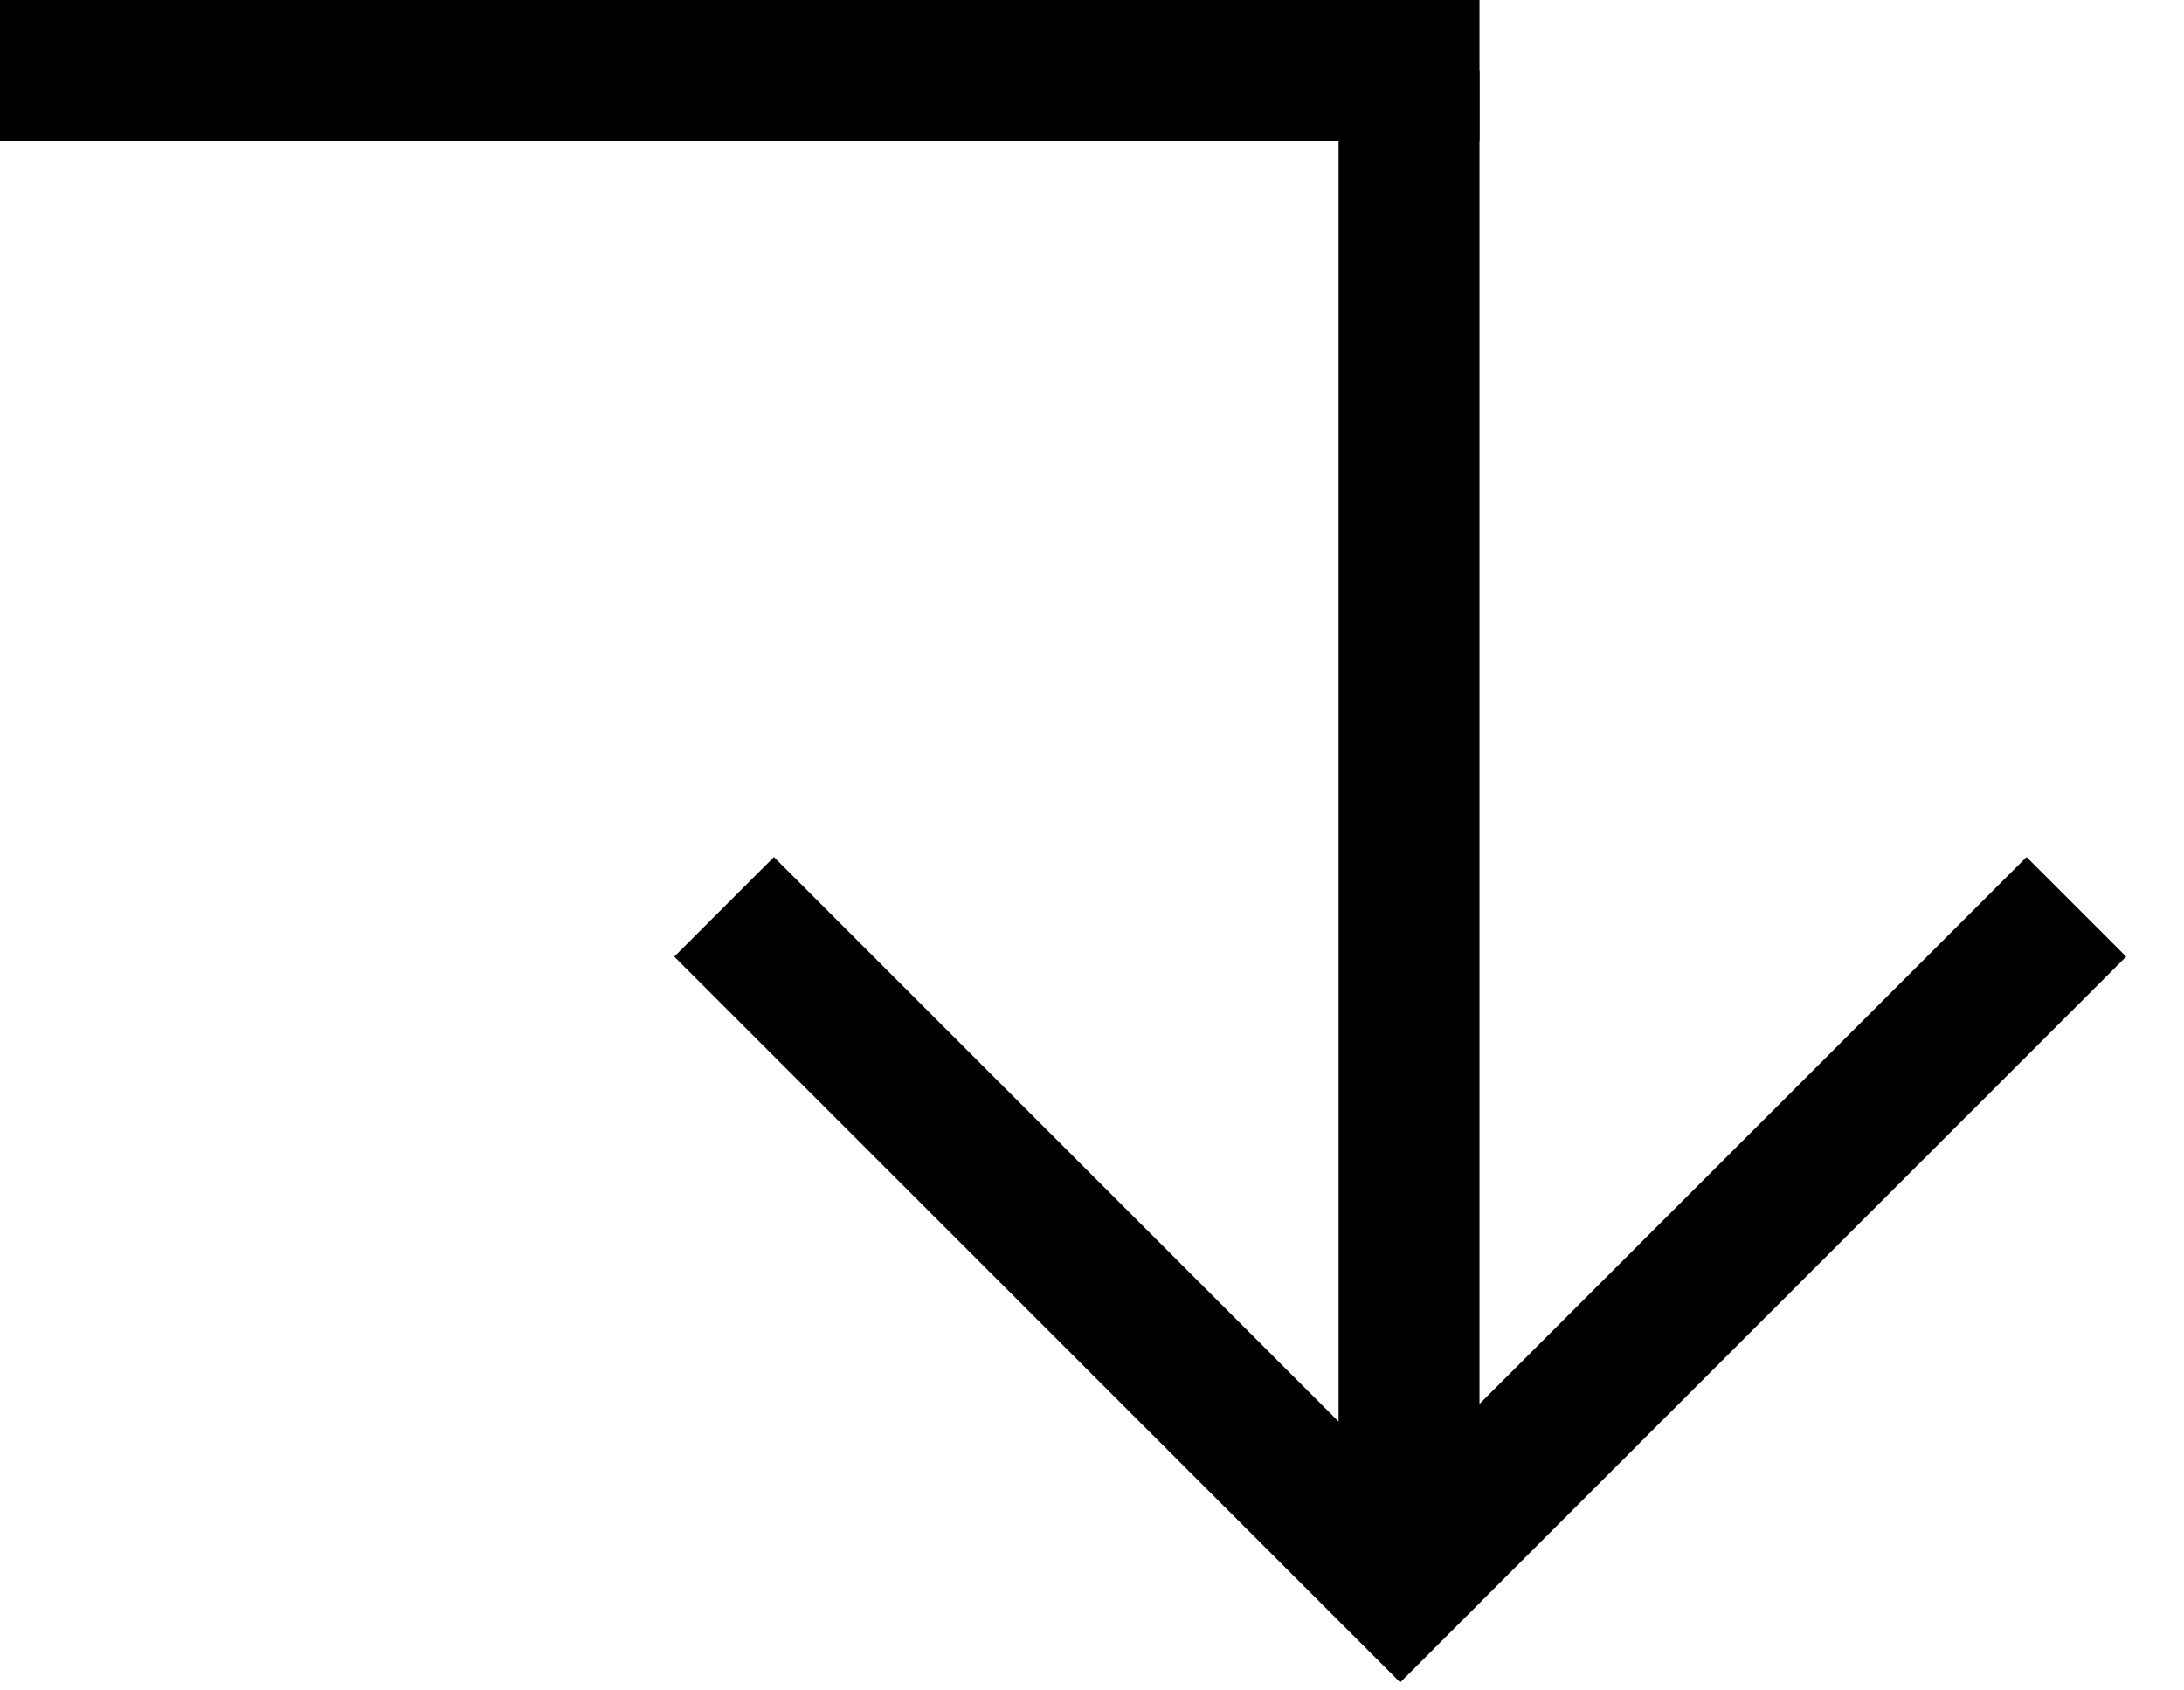 <svg width="31" height="24" viewBox="0 0 31 24" fill="none" xmlns="http://www.w3.org/2000/svg">
<path d="M20 1L20 22" stroke="black" stroke-width="2"/>
<path d="M0 1L21 1" stroke="black" stroke-width="2"/>
<path d="M10.278 12.875L19.875 22.472L29.472 12.875" stroke="black" stroke-width="2"/>
</svg>
